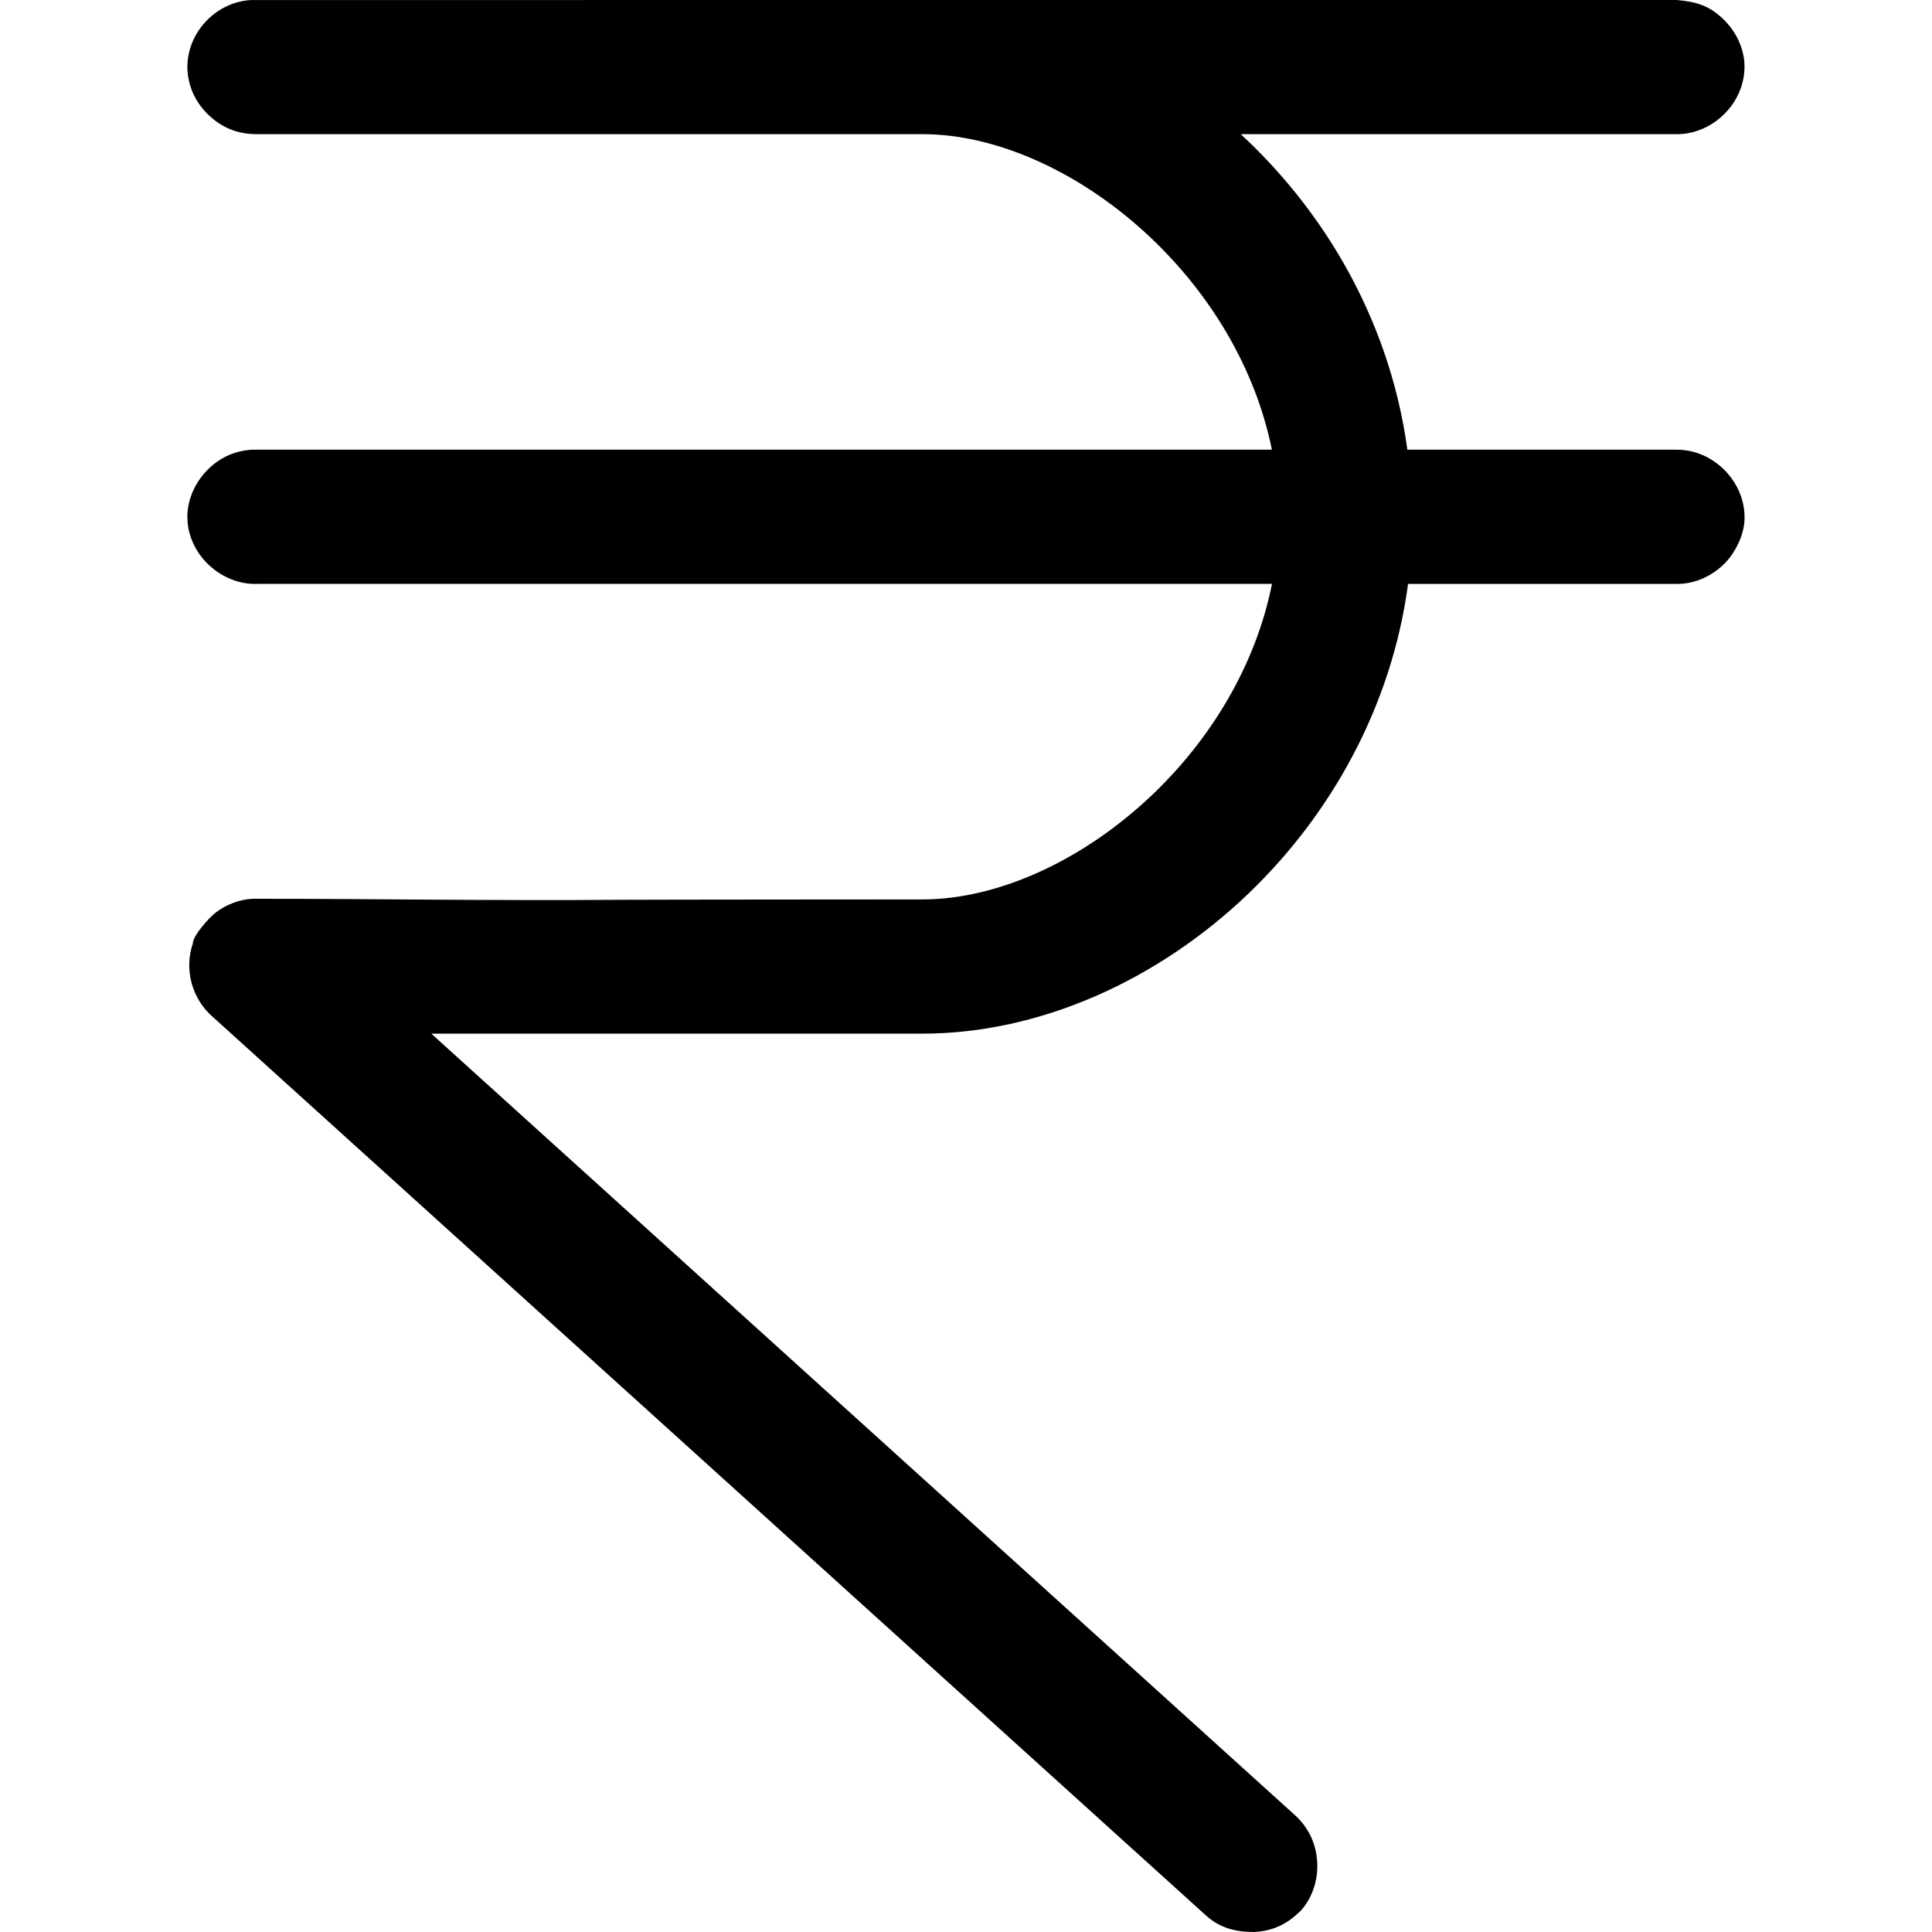 <?xml version="1.0" encoding="UTF-8"?>
<!DOCTYPE svg PUBLIC "-//W3C//DTD SVG 1.1//EN" "http://www.w3.org/Graphics/SVG/1.1/DTD/svg11.dtd">
<!-- Creator: CorelDRAW X7 -->
<svg xmlns="http://www.w3.org/2000/svg" xml:space="preserve" width="44px" height="44px" version="1.1" style="shape-rendering:geometricPrecision; text-rendering:geometricPrecision; image-rendering:optimizeQuality; fill-rule:evenodd; clip-rule:evenodd"
viewBox="0 0 4400000 4404961"
 xmlns:xlink="http://www.w3.org/1999/xlink">
 <defs>
  <style type="text/css">
   <![CDATA[
    .fil0 {fill:none}
    .fil1 {fill:black}
   ]]>
  </style>
 </defs>
 <g id="Layer_x0020_1">
  <g id="_2679894978672">
   <rect class="fil0" x="59" y="2577" width="4399882" height="4399882"/>
   <path class="fil1" d="M570462 118l1530091 -118 1720009 0c44999,4134 74171,12401 107714,45235 27874,27638 46299,65669 46771,105943 0,41693 -17126,80196 -46771,109487 -27873,27401 -66258,45235 -106533,45235l-995298 0c91180,84329 171139,183540 234445,293971 73227,128029 124604,271767 145391,425426l614281 0c40747,0 78778,16889 107714,45353 27874,27637 46299,65786 46771,106061 1535,38622 -19606,82558 -46771,109368 -27873,27401 -66140,45236 -106415,45236l-613926 0c-37322,278381 -174682,524164 -362947,705105 -207397,199131 -477274,320309 -744435,320309l-1119665 0 1970870 1783433c29882,27874 47007,64960 49015,105943 2126,39212 -10275,79959 -37322,110077 -30472,30472 -63188,46653 -106652,48779 -42046,0 -78187,-8977 -110077,-38031l-2266376 -2050475c-22677,-20079 -38622,-47244 -46181,-76062 -7558,-28700 -6968,-60117 2953,-88699 0,-18661 37913,-60353 53031,-71692 23858,-17834 53503,-29409 83738,-30826 278854,0 556172,4724 835733,2362 57519,-472 690933,-827 690933,-827 174682,0 369088,-90943 523928,-238342 132517,-126139 235862,-293853 273184,-481054l-2314920 0c-39566,1181 -78187,-15118 -106769,-41220l-118 118c-29173,-26574 -49133,-64251 -50905,-104880 -2244,-39684 14291,-79723 40865,-108896 28110,-30944 64842,-48778 106534,-51140l2325076 0c-37794,-187084 -141257,-354679 -273892,-481055 -154722,-147399 -348655,-238342 -522983,-238342l-1517926 0c-41101,0 -76297,-13228 -106769,-41102 -31181,-28464 -48661,-64605 -51023,-106769 -2717,-82322 64369,-153895 145627,-157911z" display="inline"/>
  </g>
 </g>
</svg>
